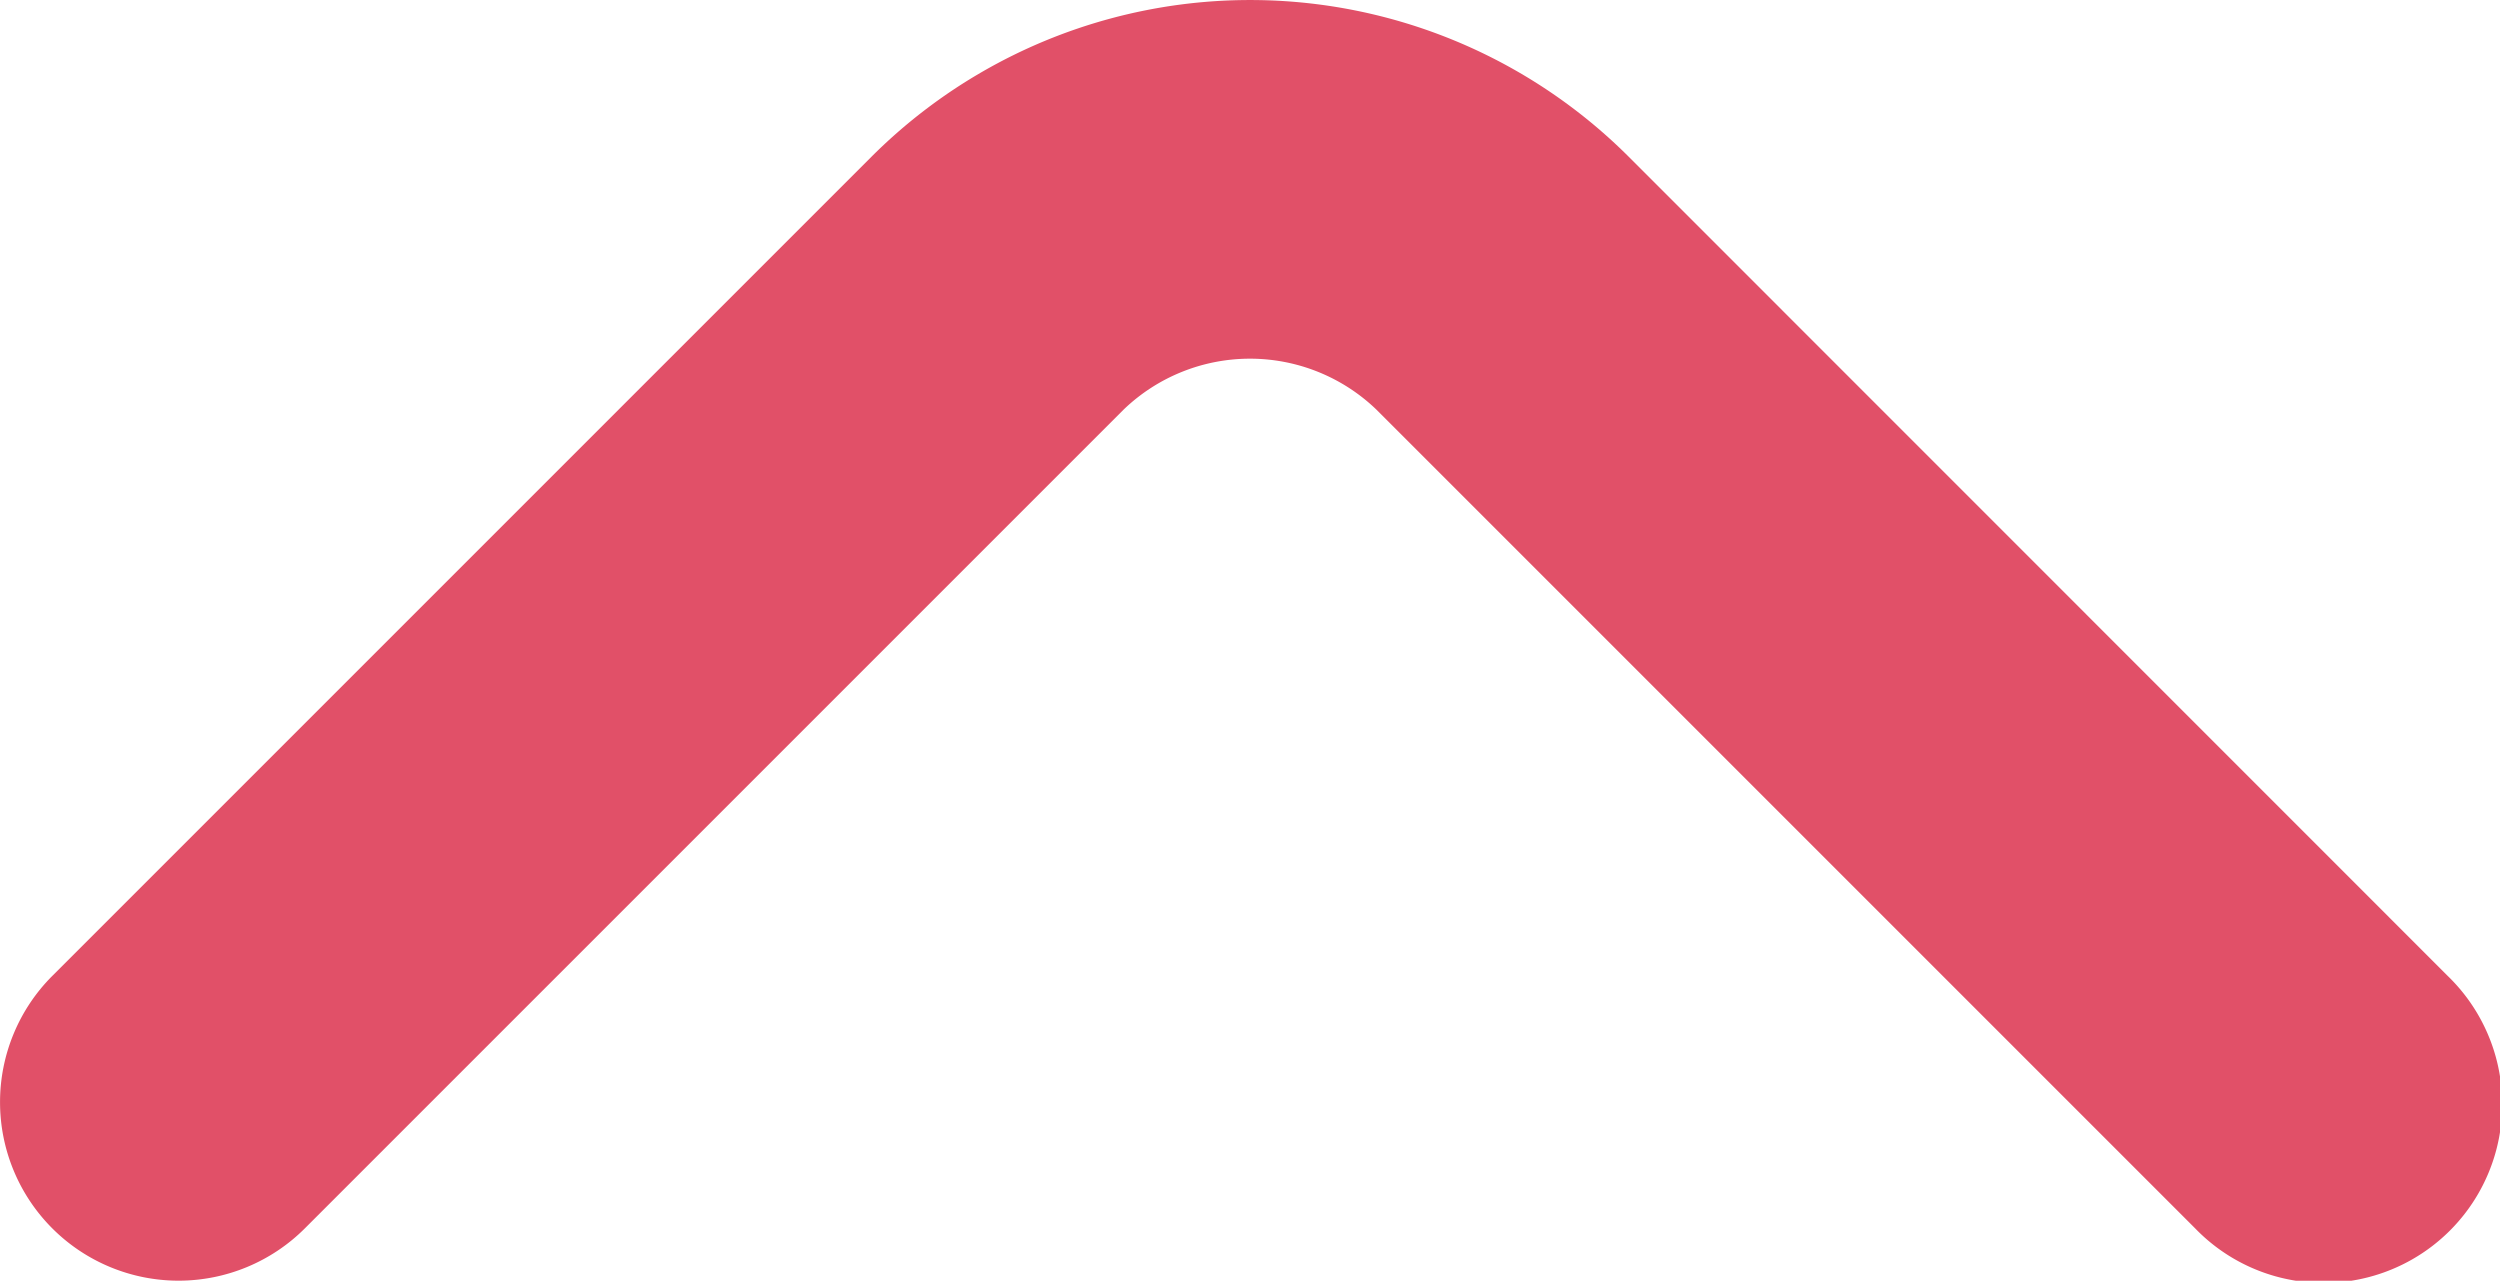 <svg xmlns="http://www.w3.org/2000/svg" width="14" height="7.172" viewBox="0 0 14 7.172">
  <path id="accordion-true" d="M5.293,14.793a1,1,0,0,0,1.414,0l4.586-4.586a1.021,1.021,0,0,1,1.414,0l4.586,4.586a1,1,0,1,0,1.414-1.414L14.122,8.793a3,3,0,0,0-4.243,0L5.293,13.379a1,1,0,0,0,0,1.414Z" transform="translate(-5 -7.914)" fill="#e15068"/>
</svg>
